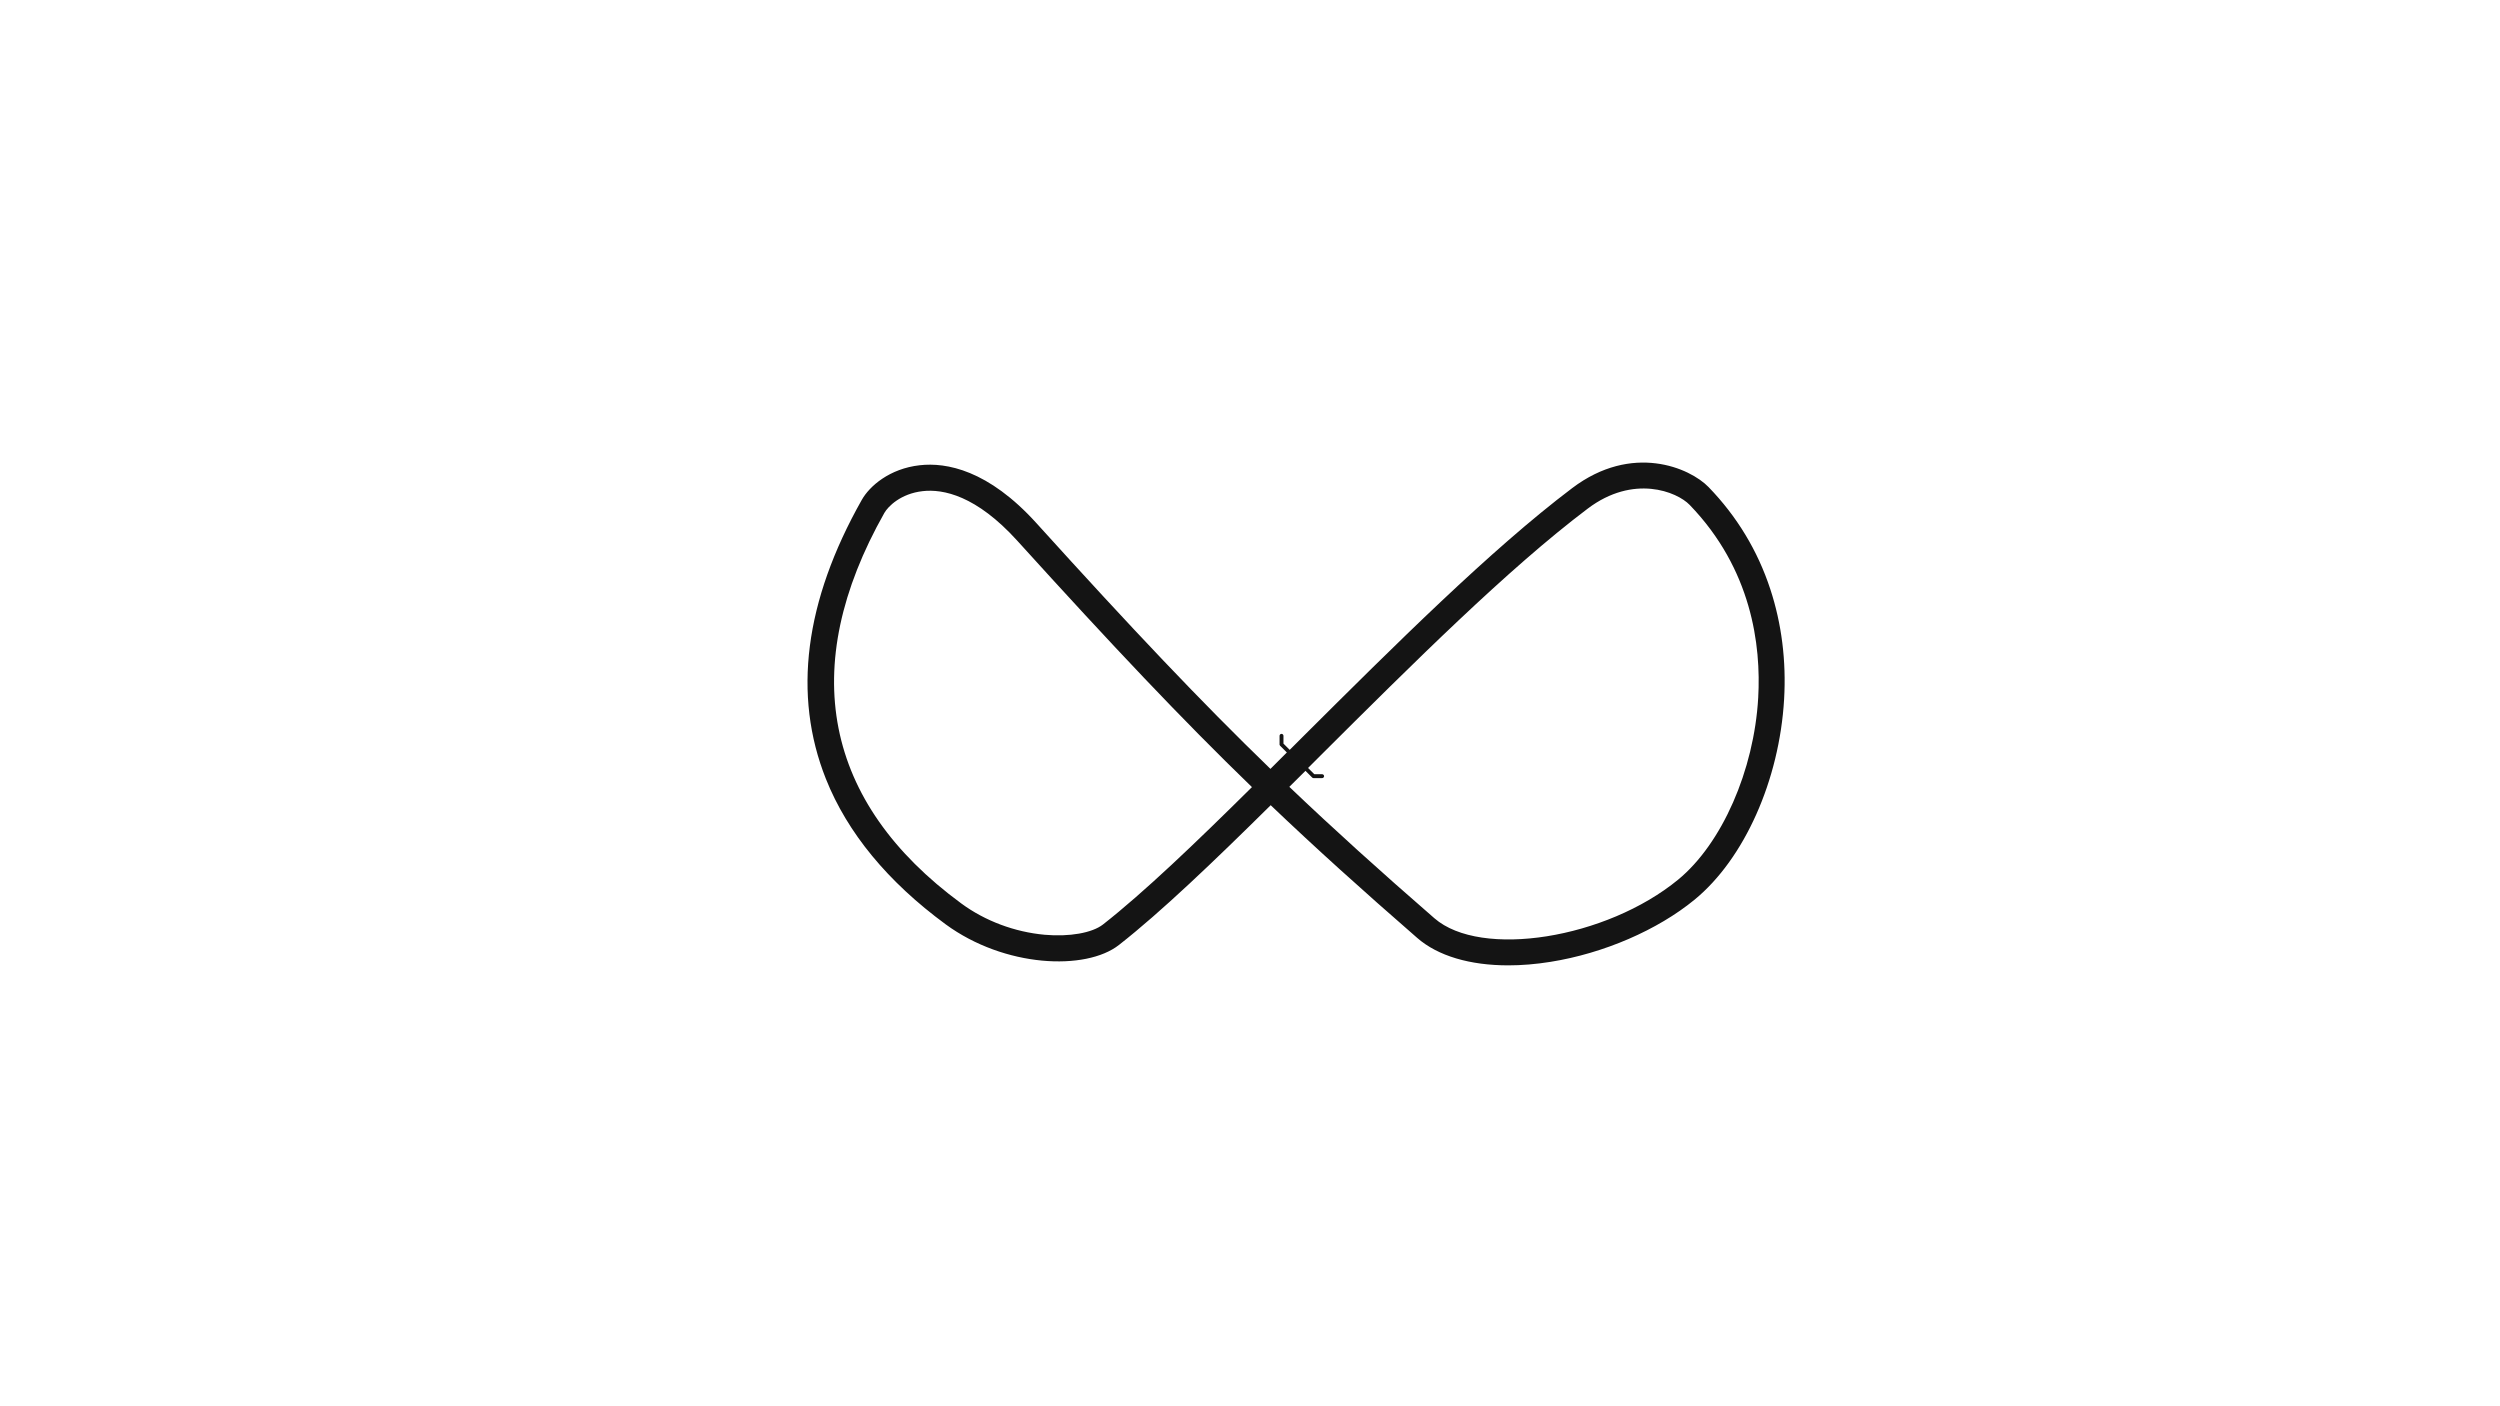 <svg version="1.1" id="Jump_Trucks_Configs" xmlns="http://www.w3.org/2000/svg" xmlns:xlink="http://www.w3.org/1999/xlink" x="0px" y="0px" viewBox="0 0 1920 1080" style="enable-background:new 0 0 1920 1080;" xml:space="preserve">
<style type="text/css">
	.st0{fill:#141414;}
</style>
<path class="st0" d="M1359.6,452.5c-9.7-29.6-25.7-56-47.4-78.4c-14.3-14.8-58.7-34.1-104.8,0.8c-62.6,47.3-136.1,120.5-207.1,191.2
	c-3.3,3.3-6.6,6.5-9.8,9.8l-4.8-4.8v-6c0-0.8-0.7-1.5-1.5-1.5s-1.5,0.7-1.5,1.5v6.6c0,0.2,0,0.4,0.1,0.5c0,0,0,0,0,0
	c0.1,0.2,0.2,0.4,0.3,0.5l5.2,5.2c-4.2,4.2-8.5,8.4-12.6,12.6C921.9,538.4,869.1,482.6,796,401.8c-37-40.9-69.2-46.8-89.6-44.5
	c-23.2,2.6-38.6,16-44.6,26.7c-43.9,77.8-53.1,149.8-27.5,214.2c16.5,41.4,47.5,79,92,111.7l0,0c45.3,33.2,107.6,35.8,133.1,15.8
	c32.3-25.3,72.7-64,116.5-107.3c34.5,32.9,70.2,65.1,112.5,101.9c15.9,13.9,40.6,21.1,70,21.1c10.3,0,21.2-0.9,32.4-2.7
	c40.8-6.5,82.2-24.4,110.7-47.8c38.2-31.4,65.1-91.8,68.7-153.9C1371.9,507.5,1368.3,479,1359.6,452.5z M847.1,710
	c-8.3,6.5-25.9,9.6-44.8,7.9c-23-2.1-45.8-10.6-64.1-24.1l0,0c-105.6-77.6-126-181.3-59-299.9c2.8-4.9,12.5-14.8,29.4-16.7
	c15.8-1.8,41.2,3.4,72.6,38c73.4,81,126.4,137.1,180.3,189.3C918.3,647.3,878.5,685.4,847.1,710z M1350.3,535.9
	c-3.2,55.9-27.9,112-61.4,139.6c-55.3,45.5-151.6,60.8-187.3,29.7c-41.9-36.4-77.2-68.3-111.4-100.9c4.1-4.1,8.2-8.2,12.4-12.3
	l5.2,5.2c0.1,0.1,0.3,0.2,0.5,0.3c0,0,0,0,0,0c0.2,0.1,0.4,0.1,0.5,0.1h6.6c0.8,0,1.5-0.7,1.5-1.5s-0.7-1.5-1.5-1.5h-6l-4.8-4.8
	c3.3-3.2,6.5-6.5,9.8-9.8c70.6-70.3,143.5-143,205-189.4c35.1-26.5,68.5-13,78.3-2.8C1345.3,437.1,1352.6,495.5,1350.3,535.9z"></path>
</svg>
